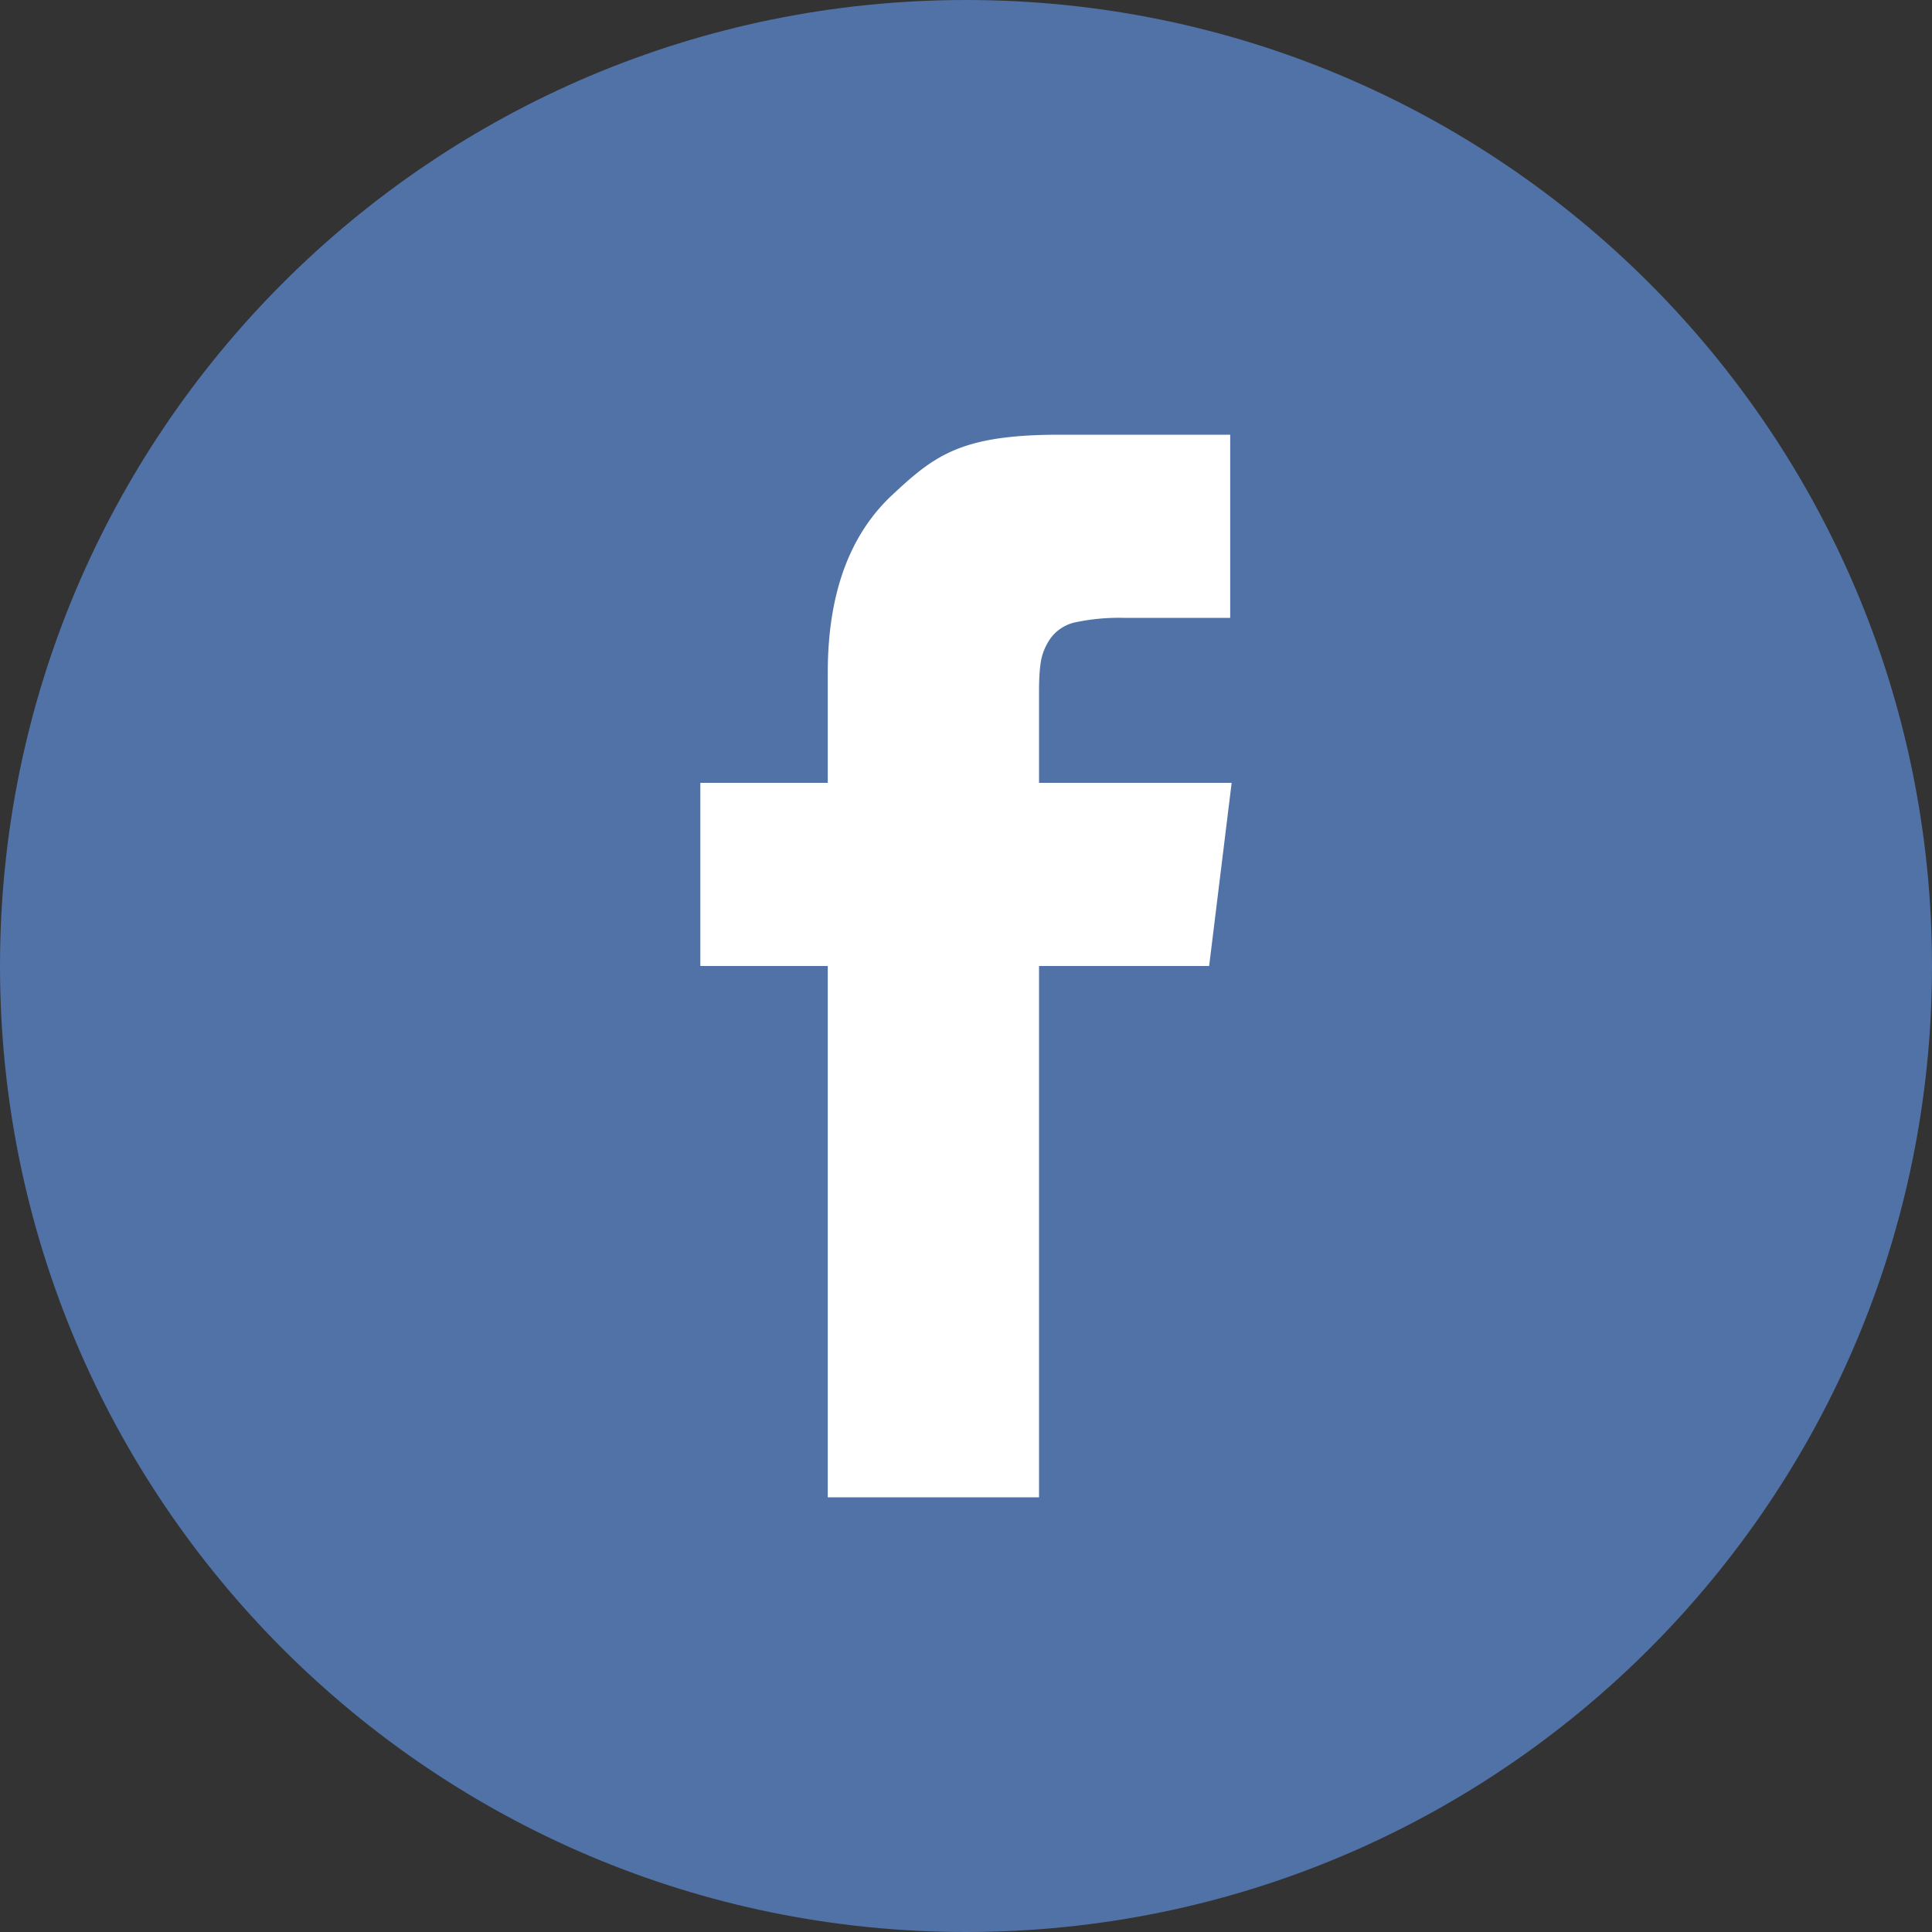 <svg width="20" height="20" fill="none" xmlns="http://www.w3.org/2000/svg"><rect width="100%" height="100%" fill="#333333" stroke="none"/><path d="M10 20c5.523 0 10-4.477 10-10S15.523 0 10 0 0 4.477 0 10s4.477 10 10 10z" fill="#5072A6"/><path d="M10.756 8.104v-.947c0-.143.008-.253.023-.33a.592.592 0 01.105-.231.433.433 0 01.264-.157 2.17 2.17 0 01.485-.043h1.102V4.5h-1.761c-1.02 0-1.293.208-1.738.624-.445.416-.667 1.029-.667 1.839v1.141H7.25V10h1.319v5.5h2.187V10h1.761l.233-1.896h-1.994z" fill="#fff"/></svg>